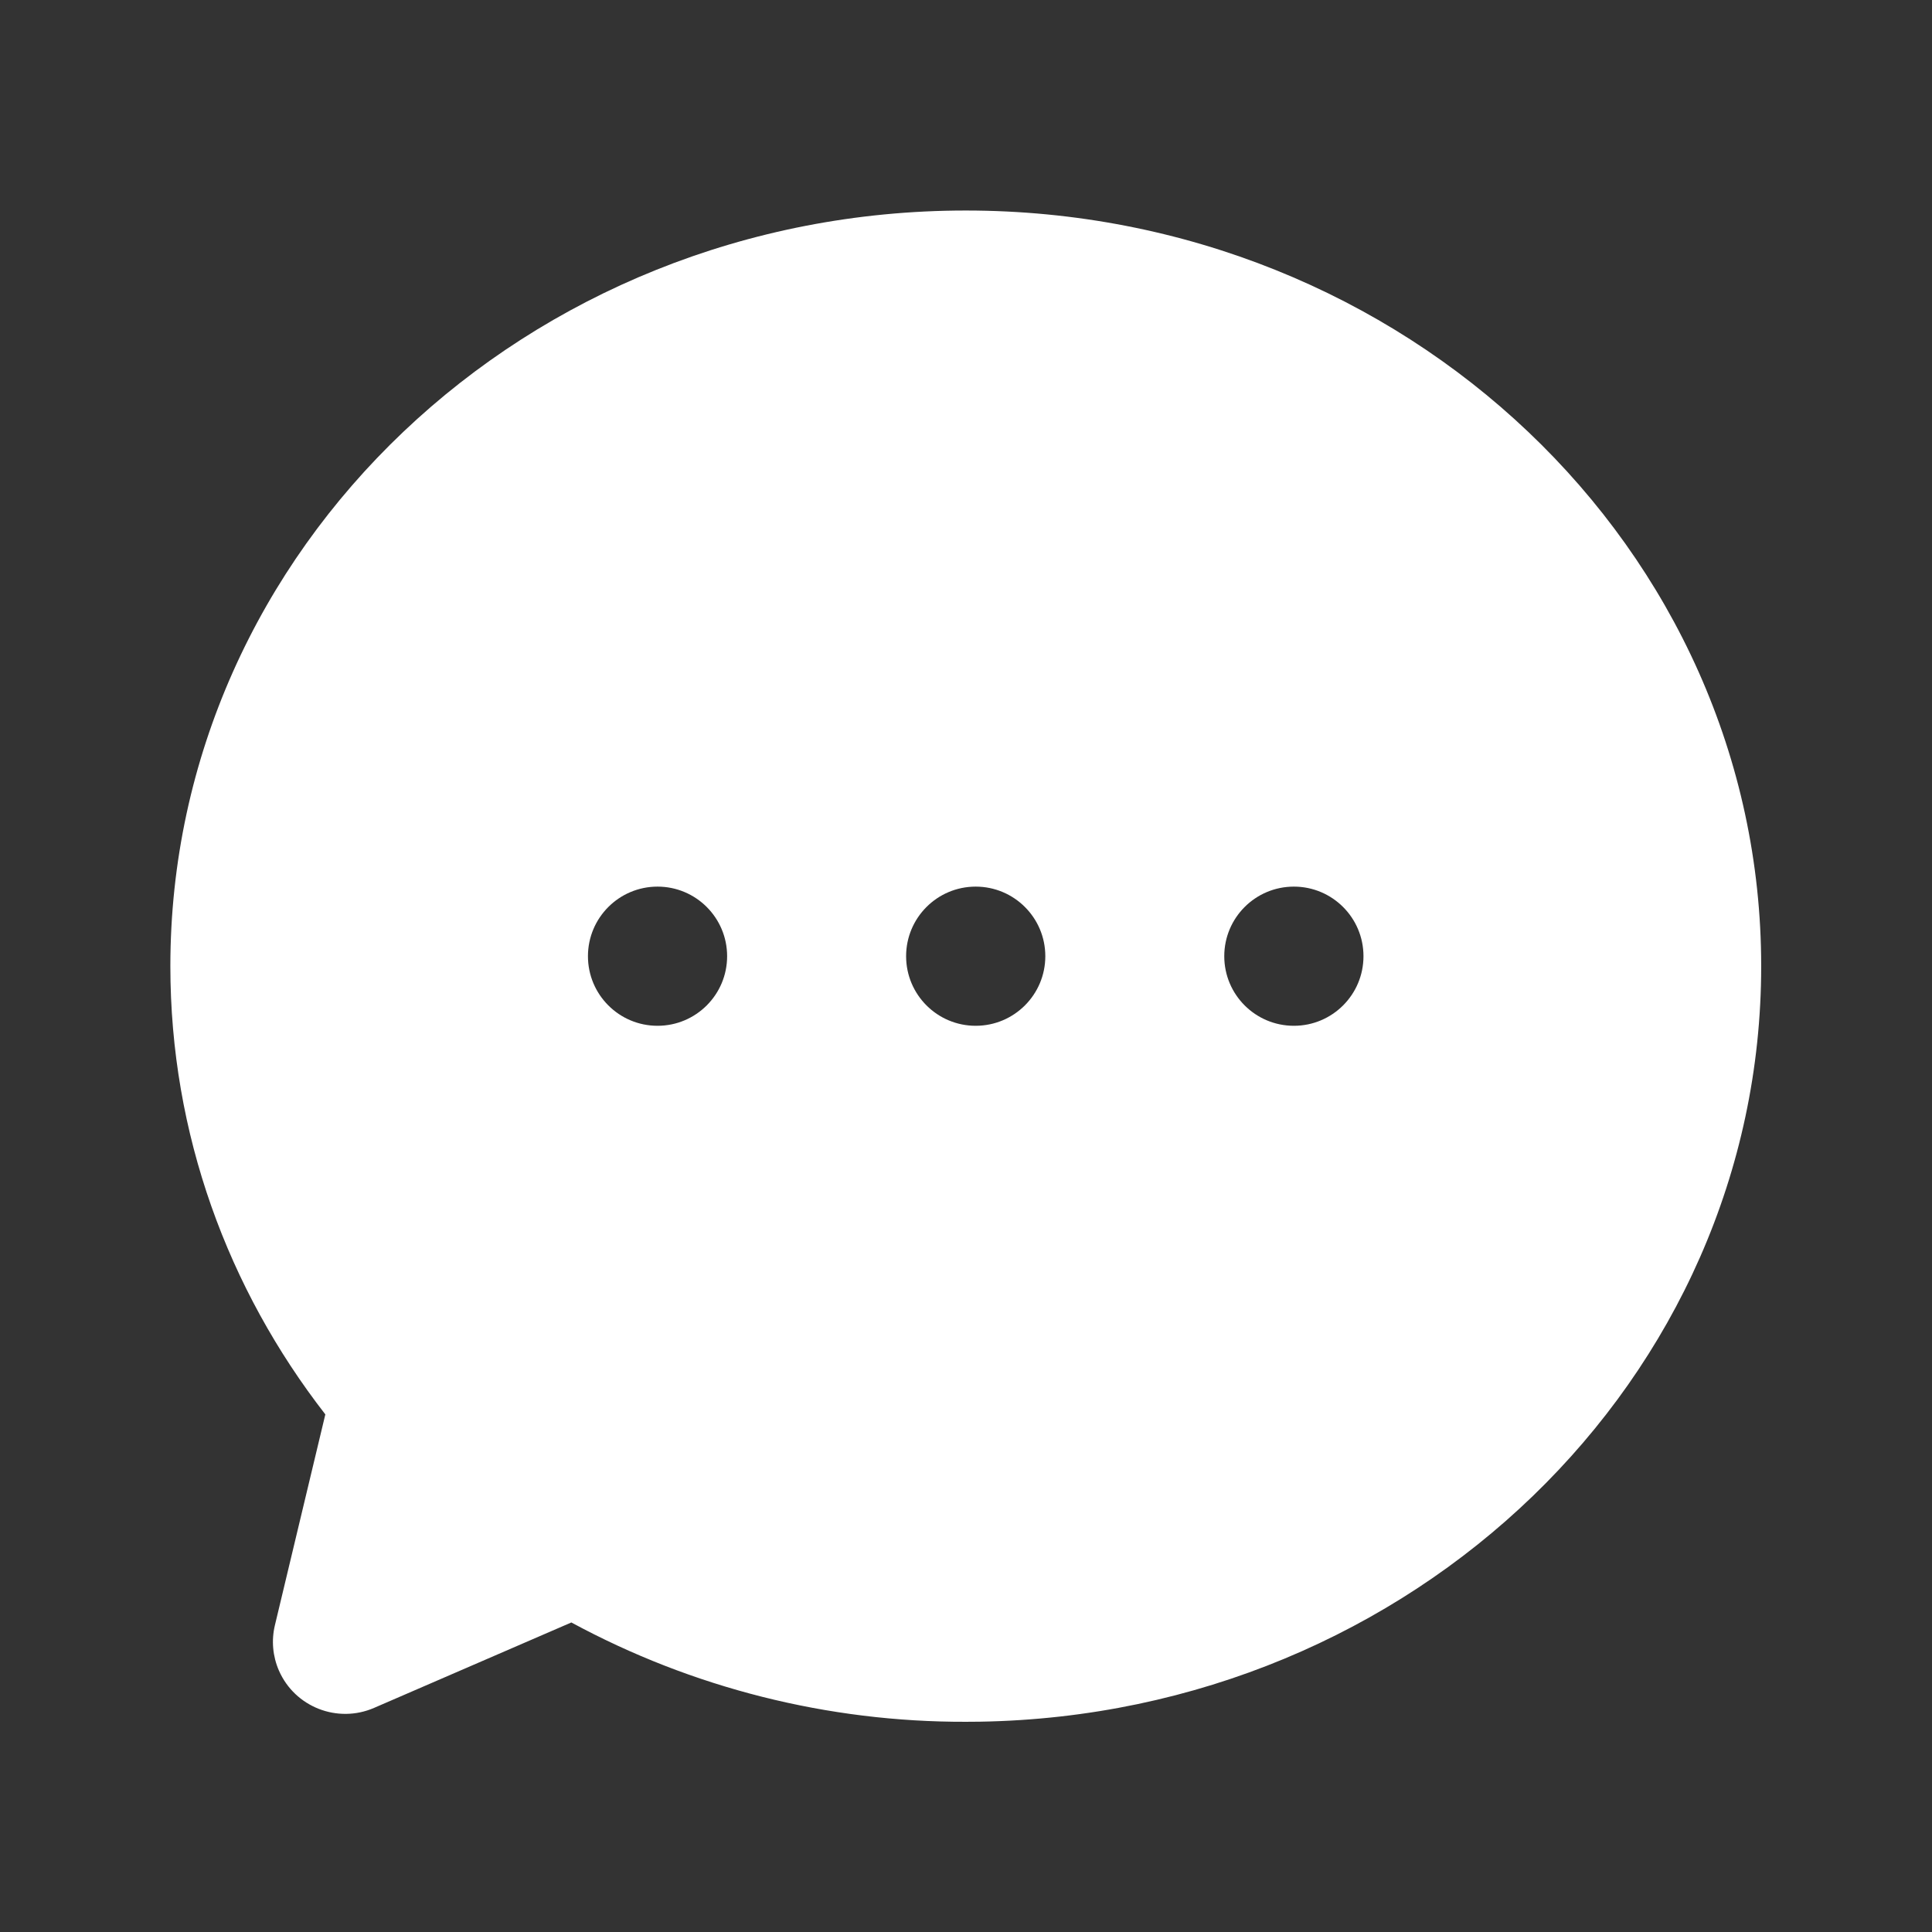 <svg width="56" height="56" viewBox="0 0 56 56" fill="none" xmlns="http://www.w3.org/2000/svg">
<rect x="0" y="0" width="56" height="56" fill="#333333" stroke="none"/>
<path d="M27.993 6.102C40.726 6.102 51.049 15.908 51.049 28.004C51.049 39.972 40.944 49.698 28.399 49.904L27.993 49.907C24 49.917 20.069 48.927 16.561 47.028L10.843 49.504C9.781 49.964 8.547 49.479 8.085 48.423C7.904 48.009 7.863 47.548 7.968 47.109L9.43 40.997C6.606 37.362 4.938 32.868 4.938 28.004C4.938 15.908 15.26 6.102 27.993 6.102ZM19.059 25.699C17.945 25.699 17.042 26.602 17.042 27.716C17.042 28.83 17.945 29.733 19.059 29.733C20.173 29.733 21.076 28.83 21.076 27.716C21.076 26.602 20.173 25.699 19.059 25.699ZM37.504 25.699C36.389 25.699 35.486 26.602 35.486 27.716C35.486 28.83 36.389 29.733 37.504 29.733C38.618 29.733 39.521 28.83 39.521 27.716C39.521 26.602 38.618 25.699 37.504 25.699ZM28.281 25.699C27.167 25.699 26.264 26.602 26.264 27.716C26.264 28.83 27.167 29.733 28.281 29.733C29.395 29.733 30.299 28.83 30.299 27.716C30.299 26.602 29.395 25.699 28.281 25.699Z" fill="white"/>
</svg>

